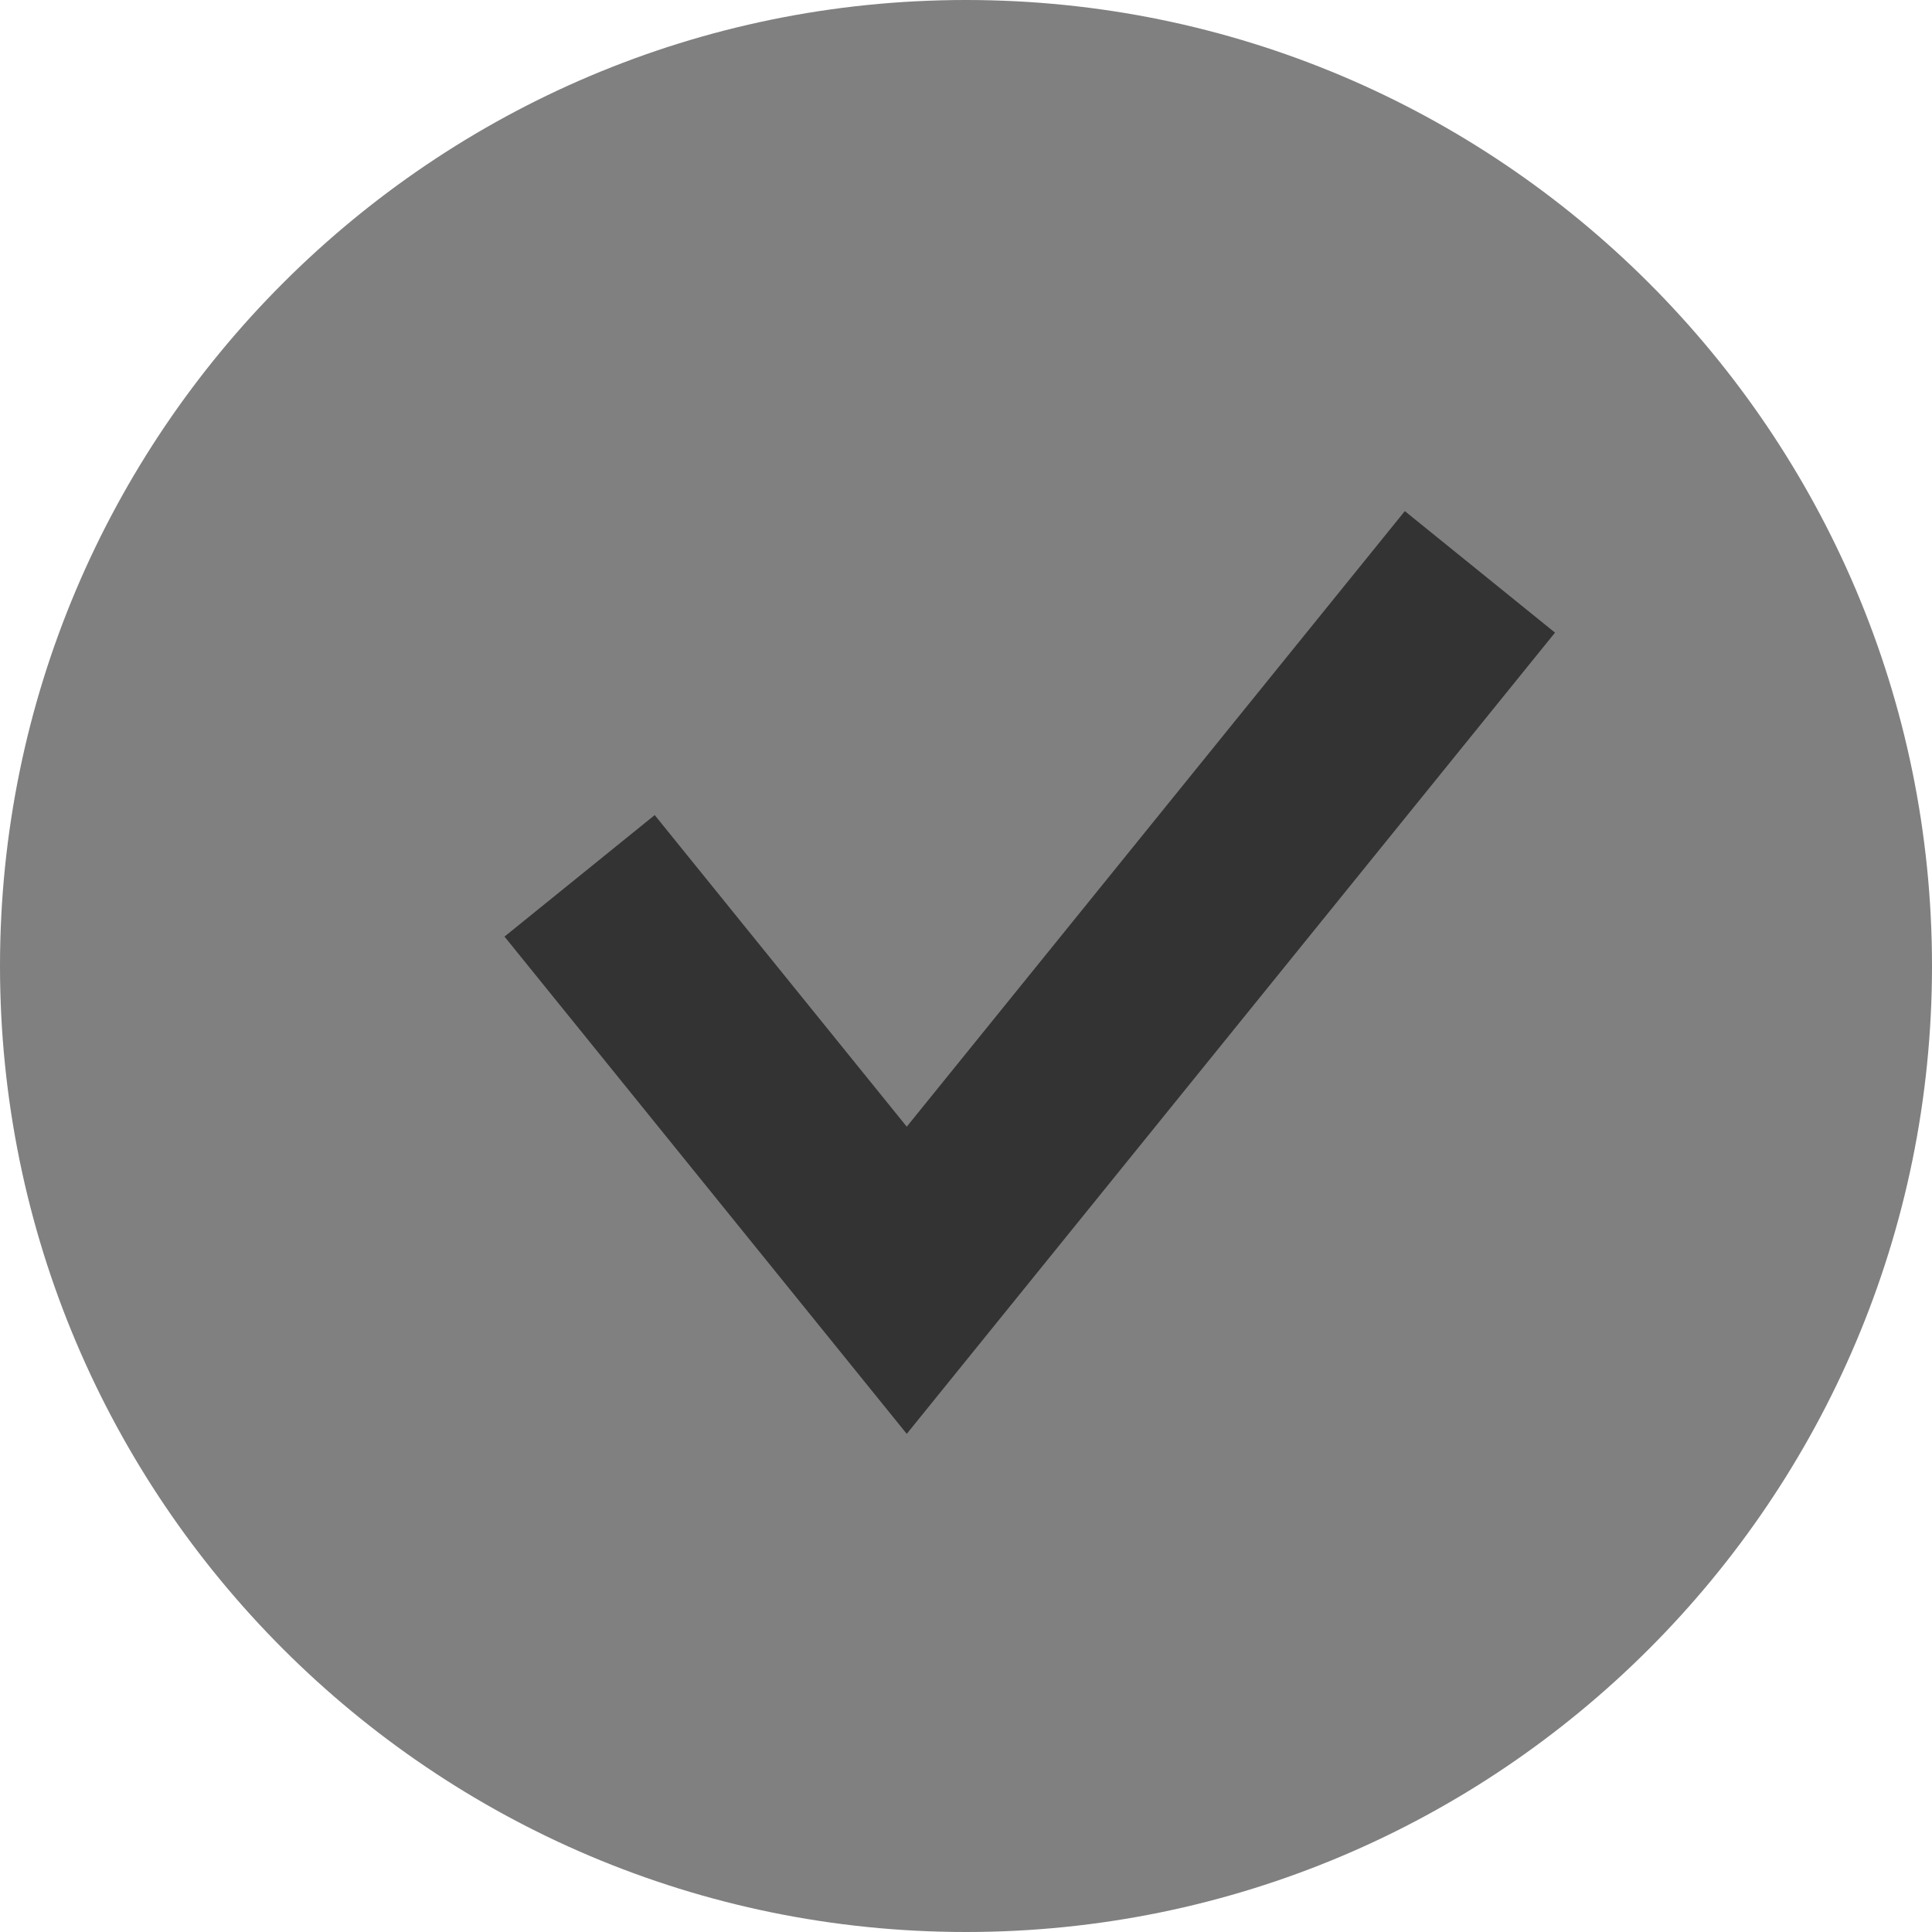 <svg xmlns="http://www.w3.org/2000/svg" viewBox="0 0 15 15">
  <path class="colored" fill="gray" d="M7.5 0C11.64 0 15 3.36 15 7.5c0 4.14-3.36 7.5-7.5 7.5C3.36 15 0 11.64 0 7.5 0 3.36 3.36 0 7.5 0z"/>
  <path fill="none" stroke="#333" stroke-width="1.5" stroke-miterlimit="50" d="M4.5 6.8l2.54 3.14 4.45-5.5" stroke-dasharray="0"/>
</svg>